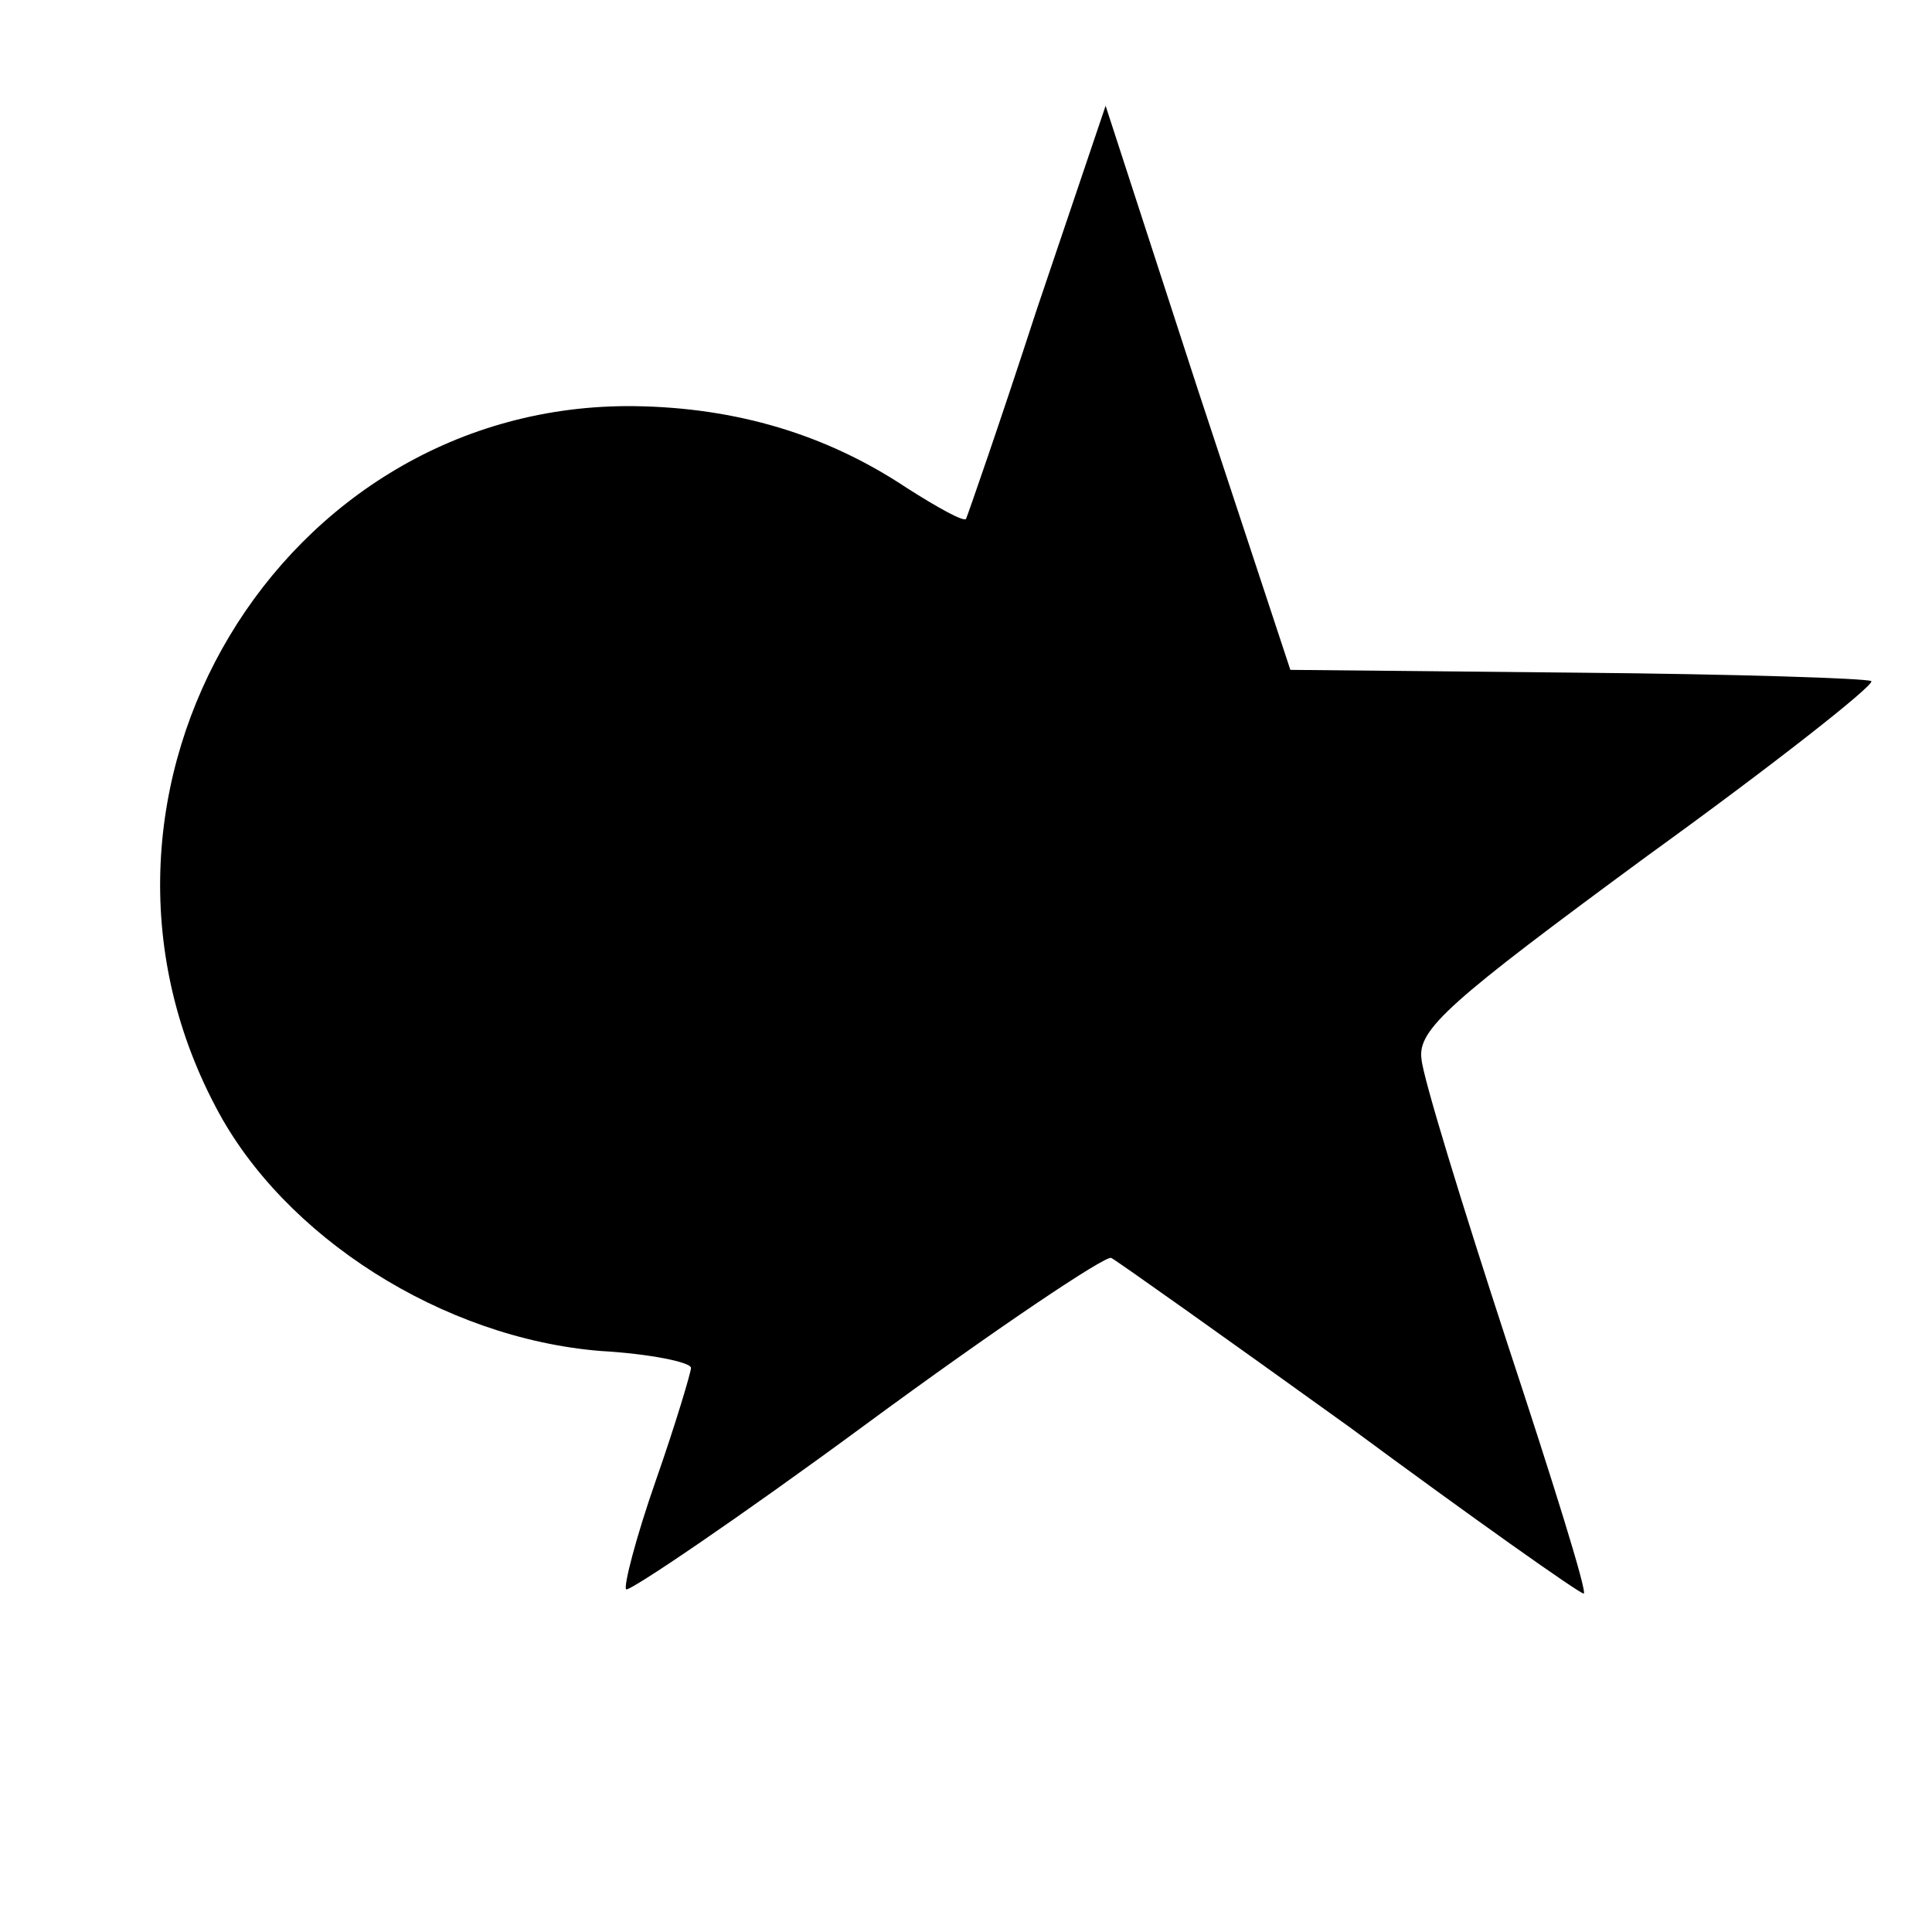 <?xml version="1.0" standalone="no"?>
<!DOCTYPE svg PUBLIC "-//W3C//DTD SVG 20010904//EN"
 "http://www.w3.org/TR/2001/REC-SVG-20010904/DTD/svg10.dtd">
<svg version="1.0" xmlns="http://www.w3.org/2000/svg"
 width="137pt" height="137pt" viewBox="0 0 137 137"
 preserveAspectRatio="xMidYMid meet">
<g transform="translate(0,137) scale(0.1,-0.1)"
fill="#000000" stroke="none">
<path d="M735 1150 c-26 -80 -49 -146 -50 -148 -2 -2 -20 8 -42 22 -57 38
-121 57 -193 58 -251 3 -416 -272 -297 -497 48 -92 161 -164 273 -173 35 -2
64 -8 64 -12 0 -3 -11 -40 -25 -80 -14 -40 -23 -75 -21 -77 2 -2 79 50 170
117 91 67 170 120 174 118 4 -2 80 -56 169 -120 88 -65 163 -118 166 -118 3 0
-22 80 -54 177 -32 98 -60 189 -61 202 -3 21 20 41 160 144 90 65 161 121 159
124 -3 2 -96 5 -208 6 l-204 2 -66 200 -65 200 -49 -145z"/>
</g>
</svg>
